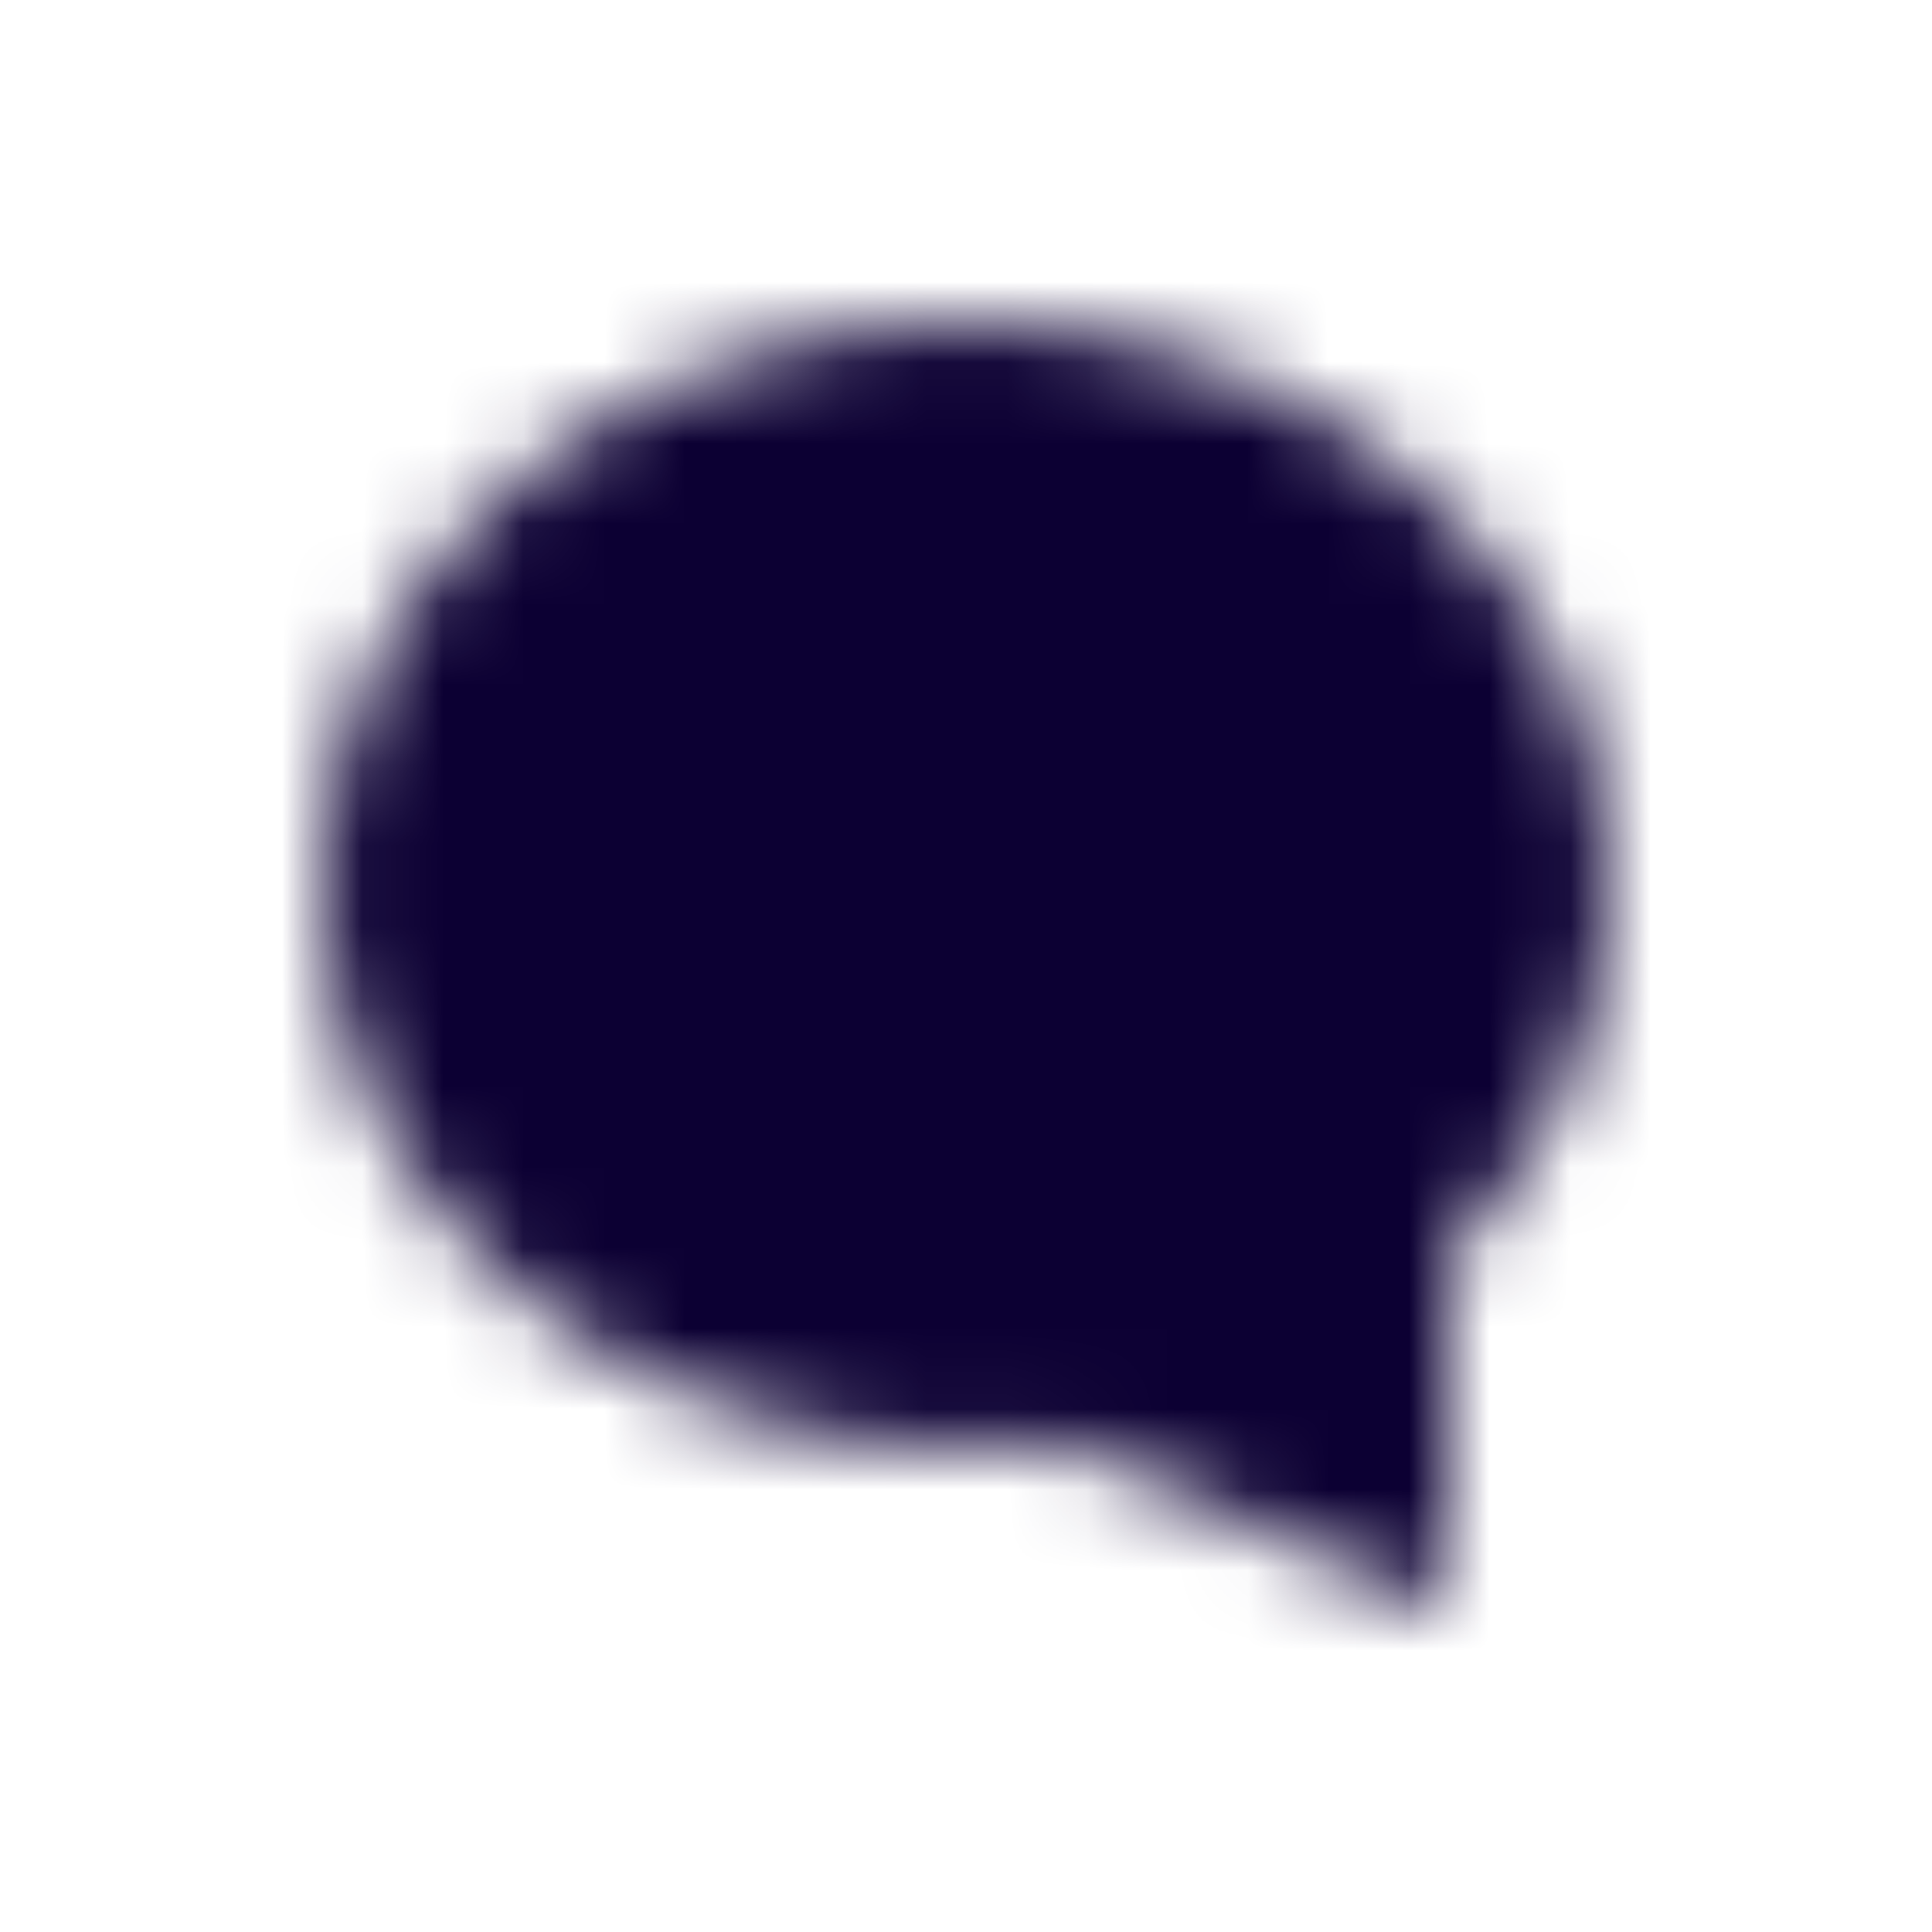 <svg viewBox="0 0 24 24" xmlns="http://www.w3.org/2000/svg"><mask id="aa" maskUnits="userSpaceOnUse" x="4" y="4" width="16" height="16"><path d="M12 4c-4.4 0-8 3.1-8 7s3.6 7 8 7c.4 0 .8 0 1.1-.1L18 20v-4.4c1.2-1.2 2-2.8 2-4.6 0-3.9-3.6-7-8-7z" fill="#fff"/></mask><path fill="#0C0033" d="M0 0h24v24H0z" mask="url(#aa)"/></svg>
